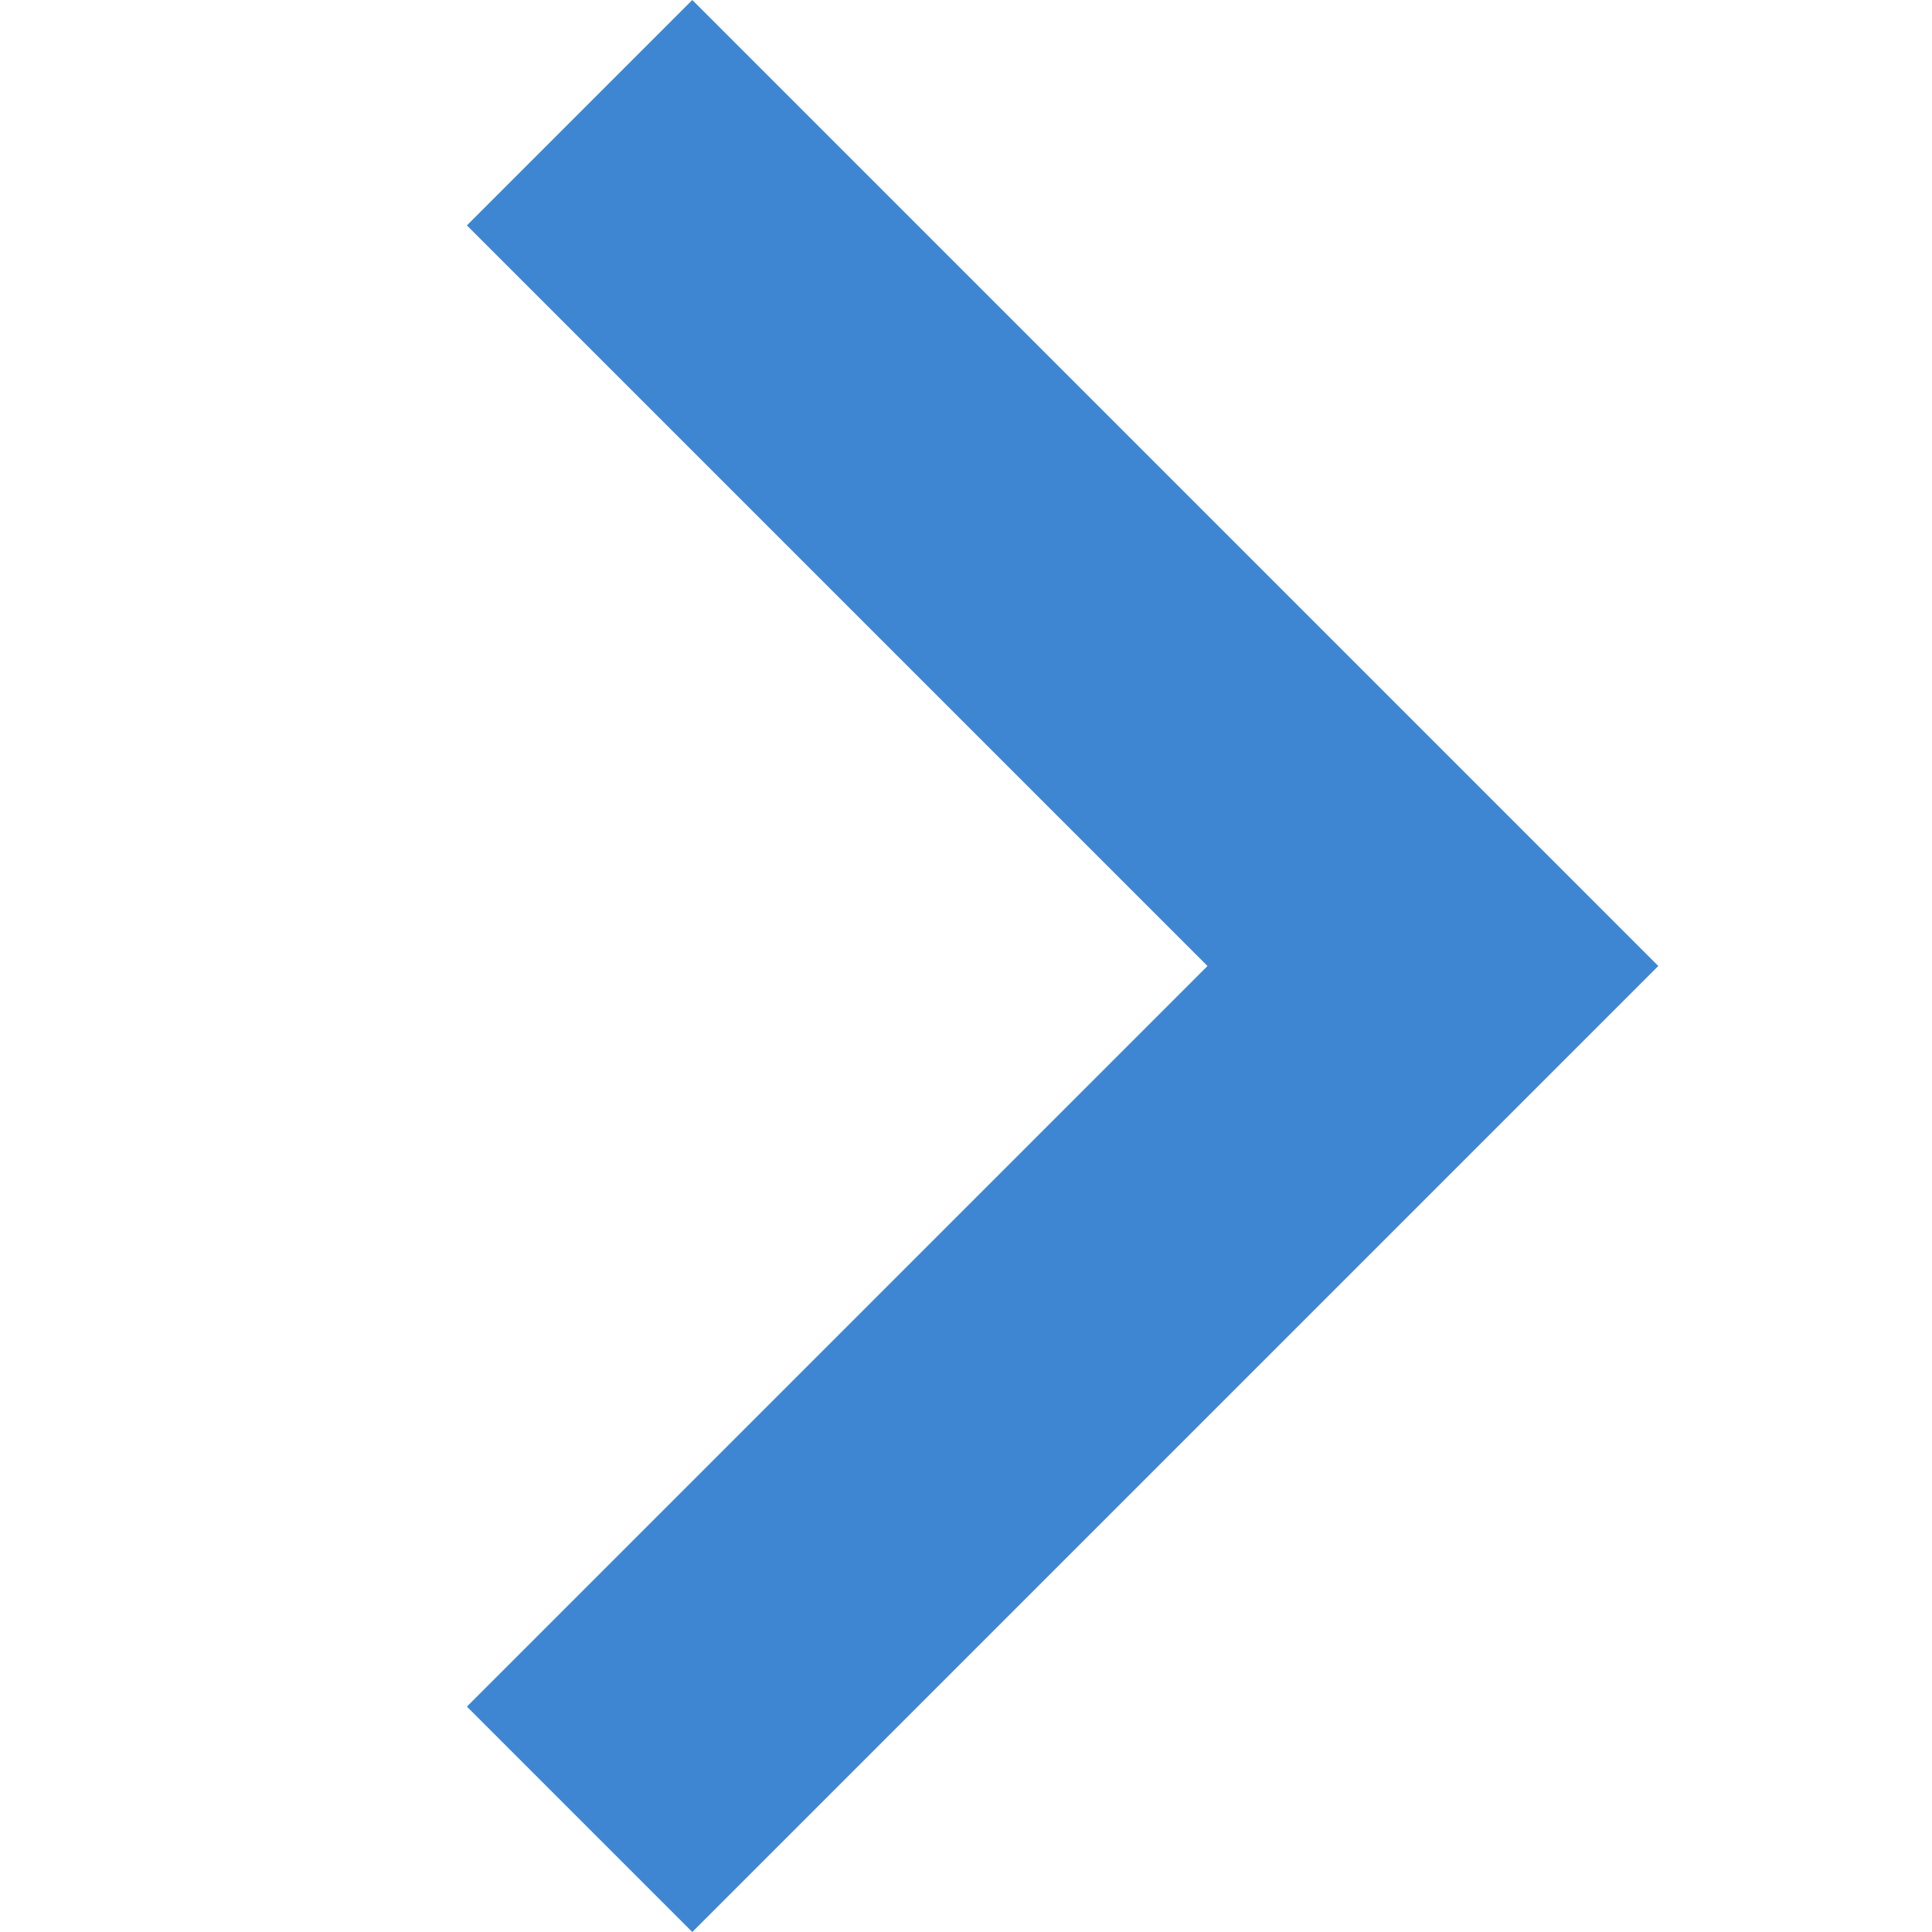 <?xml version="1.0" encoding="UTF-8"?>
<svg width="12" height="12" version="1.1" viewBox="0 0 12 12" xmlns="http://www.w3.org/2000/svg">
    <path d="m4.3-1e-7-1.4 1.4 4.6 4.6-4.6 4.6 1.4 1.4 6-6z" style="fill:#3f86d2"/>
</svg>
